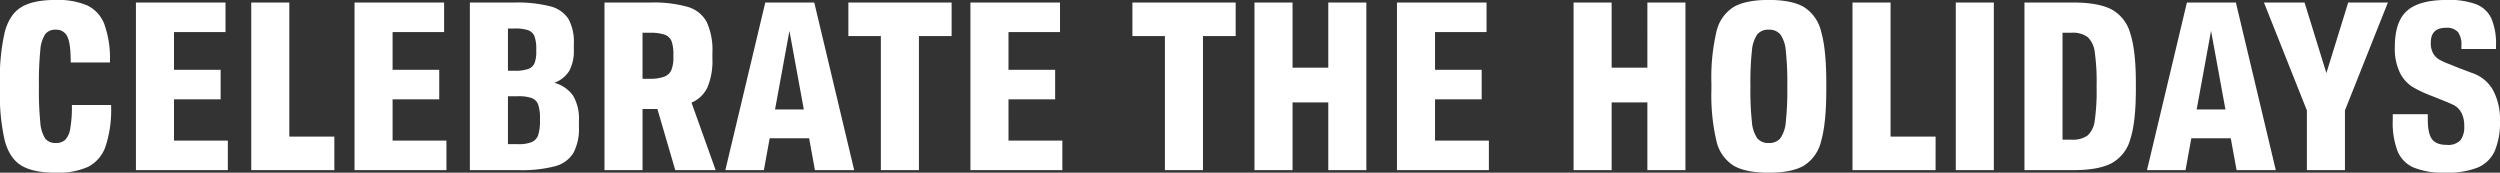 <svg xmlns="http://www.w3.org/2000/svg" width="614.313" height="42.437" viewBox="0 0 614.313 42.437">
  <rect x="0" y="0" width="614.313" height="42.437" fill="#333333" stroke="none"/>
<defs>
    <style>
      .cls-1 {
        fill: #fff;
        fill-rule: evenodd;
      }
    </style>
  </defs>
  <path id="CELEBRATE_THE_HOLIDAYS" data-name="CELEBRATE THE HOLIDAYS" class="cls-1" d="M28.791,80.41a17.991,17.991,0,0,0,7.926-1.45,8.837,8.837,0,0,0,4.277-4.988,28.891,28.891,0,0,0,1.369-10.034V63.764H32.726v0.174a30.211,30.211,0,0,1-.4,5.626A5.2,5.2,0,0,1,31.1,72.319a3.227,3.227,0,0,1-2.309.783A3.112,3.112,0,0,1,26.168,72a8.365,8.365,0,0,1-1.2-3.944,78.461,78.461,0,0,1-.342-8.584v-0.58a78.474,78.474,0,0,1,.342-8.584,8.373,8.373,0,0,1,1.2-3.944,3.115,3.115,0,0,1,2.623-1.1,2.916,2.916,0,0,1,2.794,1.653q0.855,1.653.855,6.235v0.174h9.637V53.15a24.837,24.837,0,0,0-1.369-9.222,8.391,8.391,0,0,0-4.248-4.64,18.467,18.467,0,0,0-7.67-1.334q-5.532,0-8.44,1.74t-4.106,6.09a50.613,50.613,0,0,0-1.2,12.644v1.508a50.607,50.607,0,0,0,1.2,12.644q1.2,4.35,4.106,6.09t8.44,1.74h0Zm42.255-.638v-7.25H57.816V62.372H69.278v-7.25H57.816v-9.28H70.476v-7.25H48.464v41.18H71.046Zm26.174,0V71.536H86.157V38.592H76.8v41.18H97.219Zm27.543,0v-7.25h-13.23V62.372h11.462v-7.25H111.532v-9.28h12.659v-7.25H102.18v41.18h22.582Zm26.515-21.46a7.186,7.186,0,0,0,3.679-2.958,10.128,10.128,0,0,0,1.111-5.1V48.742a11.666,11.666,0,0,0-1.34-6.148,7.517,7.517,0,0,0-4.476-3.074,32.717,32.717,0,0,0-8.839-.928H130.52v41.18h12.033a32.006,32.006,0,0,0,8.9-.957,7.526,7.526,0,0,0,4.5-3.248,12.674,12.674,0,0,0,1.369-6.467V67.592a11.178,11.178,0,0,0-1.4-6.061,8.256,8.256,0,0,0-4.648-3.219h0Zm-11.4-13.34h1.654a9.674,9.674,0,0,1,3.336.435,2.6,2.6,0,0,1,1.54,1.508,8.749,8.749,0,0,1,.428,3.1V50.6a7.6,7.6,0,0,1-.428,2.9,2.631,2.631,0,0,1-1.568,1.421,9.72,9.72,0,0,1-3.308.435h-1.654V44.972Zm7.87,22.62a11.233,11.233,0,0,1-.428,3.538,2.881,2.881,0,0,1-1.568,1.74,8.41,8.41,0,0,1-3.364.522h-2.51V61.618h2.51a9.37,9.37,0,0,1,3.364.464,2.685,2.685,0,0,1,1.568,1.624,9.976,9.976,0,0,1,.428,3.306v0.58Zm43.167,12.18-5.93-16.588a7.552,7.552,0,0,0,3.935-3.8,16.694,16.694,0,0,0,1.2-6.931V50.946a16.512,16.512,0,0,0-1.4-7.569,7.725,7.725,0,0,0-4.648-3.712,30.881,30.881,0,0,0-9.238-1.073H163.6v41.18h9.352V64.75H176.6l4.391,15.022h9.922ZM174.657,57.326h-1.71V46.016h1.71a11.288,11.288,0,0,1,3.707.464,2.782,2.782,0,0,1,1.711,1.595,9.356,9.356,0,0,1,.456,3.335v0.58a8.254,8.254,0,0,1-.485,3.161,3.082,3.082,0,0,1-1.739,1.653,9.907,9.907,0,0,1-3.65.522h0Zm50.3,22.446-9.809-41.18H203.112L193.3,79.772h9.466l1.426-7.83h9.694l1.425,7.83h9.638Zm-15.91-34.22,3.535,19.314h-7.071Zm31.82,34.22V46.828H248.9V38.592H223.528v8.236h7.983V79.772h9.352Zm35.241,0v-7.25h-13.23V62.372h11.462v-7.25H262.874v-9.28h12.66v-7.25H253.522v41.18H276.1Zm34.556,0V46.828H318.7V38.592H293.325v8.236h7.983V79.772h9.352Zm22.012,0V63.126h8.781V79.772h9.352V38.592h-9.352V54.6h-8.781V38.592H323.32v41.18h9.352Zm48.242,0v-7.25h-13.23V62.372h11.462v-7.25H367.684v-9.28h12.66v-7.25H358.332v41.18h22.582Zm30.165,0V63.126h8.782V79.772h9.352V38.592h-9.352V54.6h-8.782V38.592h-9.352v41.18h9.352Zm38.605,0.638q5.646,0,8.639-1.74a9.758,9.758,0,0,0,4.249-6.09q1.252-4.35,1.254-12.644V58.428q0-8.294-1.254-12.644a9.758,9.758,0,0,0-4.249-6.09q-2.994-1.74-8.639-1.74t-8.639,1.74a9.652,9.652,0,0,0-4.22,6.09A49.449,49.449,0,0,0,435.6,58.428v1.508a49.444,49.444,0,0,0,1.226,12.644,9.652,9.652,0,0,0,4.22,6.09q2.994,1.74,8.639,1.74h0Zm0-7.308a3.42,3.42,0,0,1-2.823-1.16,8.225,8.225,0,0,1-1.311-4,70.908,70.908,0,0,1-.371-8.468v-0.58a70.931,70.931,0,0,1,.371-8.468,8.233,8.233,0,0,1,1.311-4,3.423,3.423,0,0,1,2.823-1.16,3.505,3.505,0,0,1,2.851,1.16,8.062,8.062,0,0,1,1.34,4.031,71.249,71.249,0,0,1,.371,8.439v0.58a71.249,71.249,0,0,1-.371,8.439,8.058,8.058,0,0,1-1.34,4.031,3.5,3.5,0,0,1-2.851,1.16h0Zm41,6.67V71.536H479.622V38.592H470.27v41.18h20.414Zm14.313,0V38.592h-9.352v41.18H505Zm7.526,0h12.032q6.1,0,9.352-1.682a9.575,9.575,0,0,0,4.619-5.916q1.37-4.233,1.369-12.238V58.428q0-8-1.369-12.238a9.58,9.58,0,0,0-4.619-5.916q-3.25-1.681-9.352-1.682H512.523v41.18Zm9.352-7.482V46.016H524.1a6.1,6.1,0,0,1,3.963,1.073A6.032,6.032,0,0,1,529.8,50.8a52.032,52.032,0,0,1,.456,8.091v0.58a52.015,52.015,0,0,1-.456,8.091,5.886,5.886,0,0,1-1.74,3.683A6.218,6.218,0,0,1,524.1,72.29h-2.224Zm52.406,7.482-9.809-41.18H552.44l-9.808,41.18H552.1l1.426-7.83h9.694l1.425,7.83h9.638Zm-15.91-34.22,3.535,19.314h-7.071Zm33.7-6.96-5.36,17.342-5.361-17.342h-9.979L581.923,65.1V79.772h9.352V65.1l10.549-26.506h-9.751ZM615.966,80.41a20.377,20.377,0,0,0,7.87-1.247,7.967,7.967,0,0,0,4.22-4.031,17.786,17.786,0,0,0,1.311-7.482,14.987,14.987,0,0,0-1.682-7.482,9.106,9.106,0,0,0-4.847-4.147q-3.165-1.188-3.621-1.363l-2-.812a20.609,20.609,0,0,1-2.737-1.218,4.2,4.2,0,0,1-1.511-1.508,5.107,5.107,0,0,1-.6-2.668q0-3.654,3.706-3.654a3.648,3.648,0,0,1,2.966,1.044,5.192,5.192,0,0,1,.855,3.306v0.87h8.5v-0.87a15.806,15.806,0,0,0-1.141-6.641,6.885,6.885,0,0,0-3.706-3.48,19.012,19.012,0,0,0-7.129-1.073q-6.9,0-9.893,2.668T603.535,49.5a13.56,13.56,0,0,0,1.254,6.351A8.731,8.731,0,0,0,607.84,59.3a29.881,29.881,0,0,0,4.819,2.262l2.167,0.87q2.223,0.87,3.25,1.392a4.461,4.461,0,0,1,1.768,1.769,6.635,6.635,0,0,1,.741,3.393,5.311,5.311,0,0,1-.941,3.451,4.149,4.149,0,0,1-3.336,1.131q-2.624,0-3.649-1.421t-1.027-4.785V66.026h-8.61v1.508a19.619,19.619,0,0,0,1.2,7.627,7.551,7.551,0,0,0,3.992,4,19.492,19.492,0,0,0,7.755,1.247h0Z" transform="translate(-15.063 -37.969)"/>
</svg>

